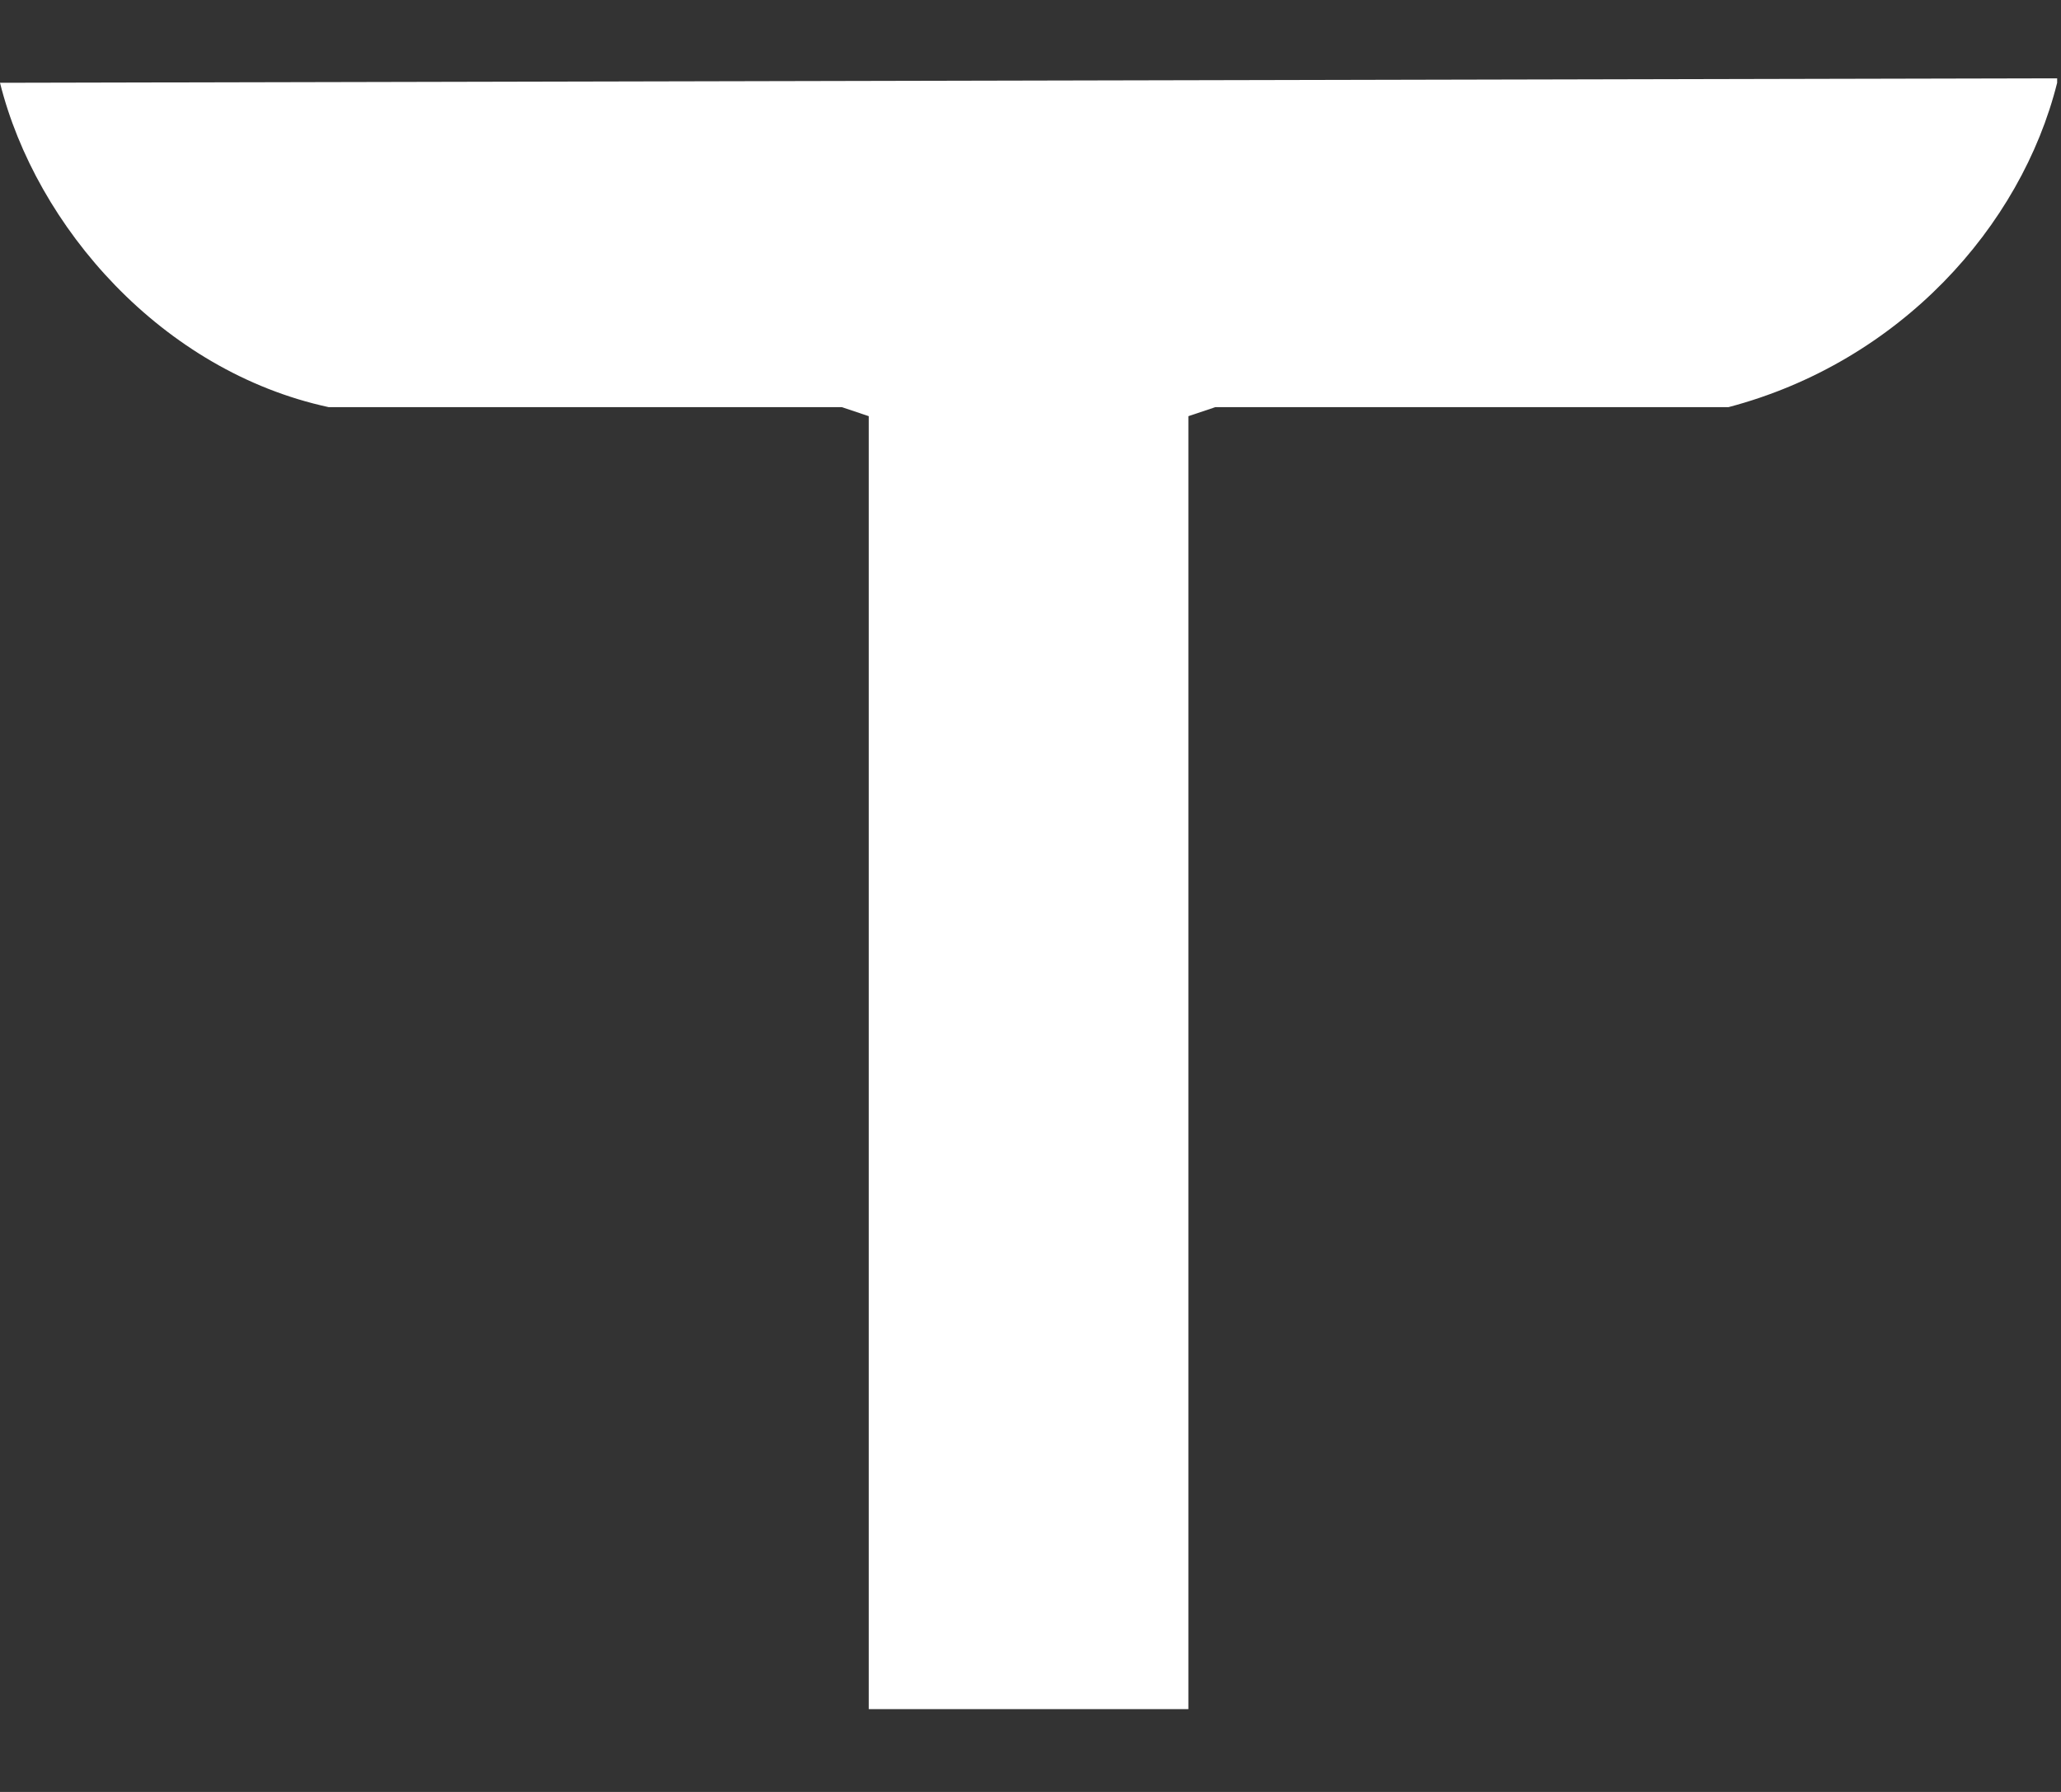 <svg width="23" height="20" viewBox="0 0 23 20" fill="none" xmlns="http://www.w3.org/2000/svg">
<rect x="0" y="0" width="23" height="20" fill="#333333" stroke="none"/>
<path d="M0 0.924C0.402 2.533 1.808 4.142 3.667 4.544H9.394L9.695 4.645V19.076H13.262V4.645L13.563 4.544H19.29C21.198 4.041 22.555 2.533 22.957 0.924V0.874L0 0.924Z" fill="white"/>
</svg>
